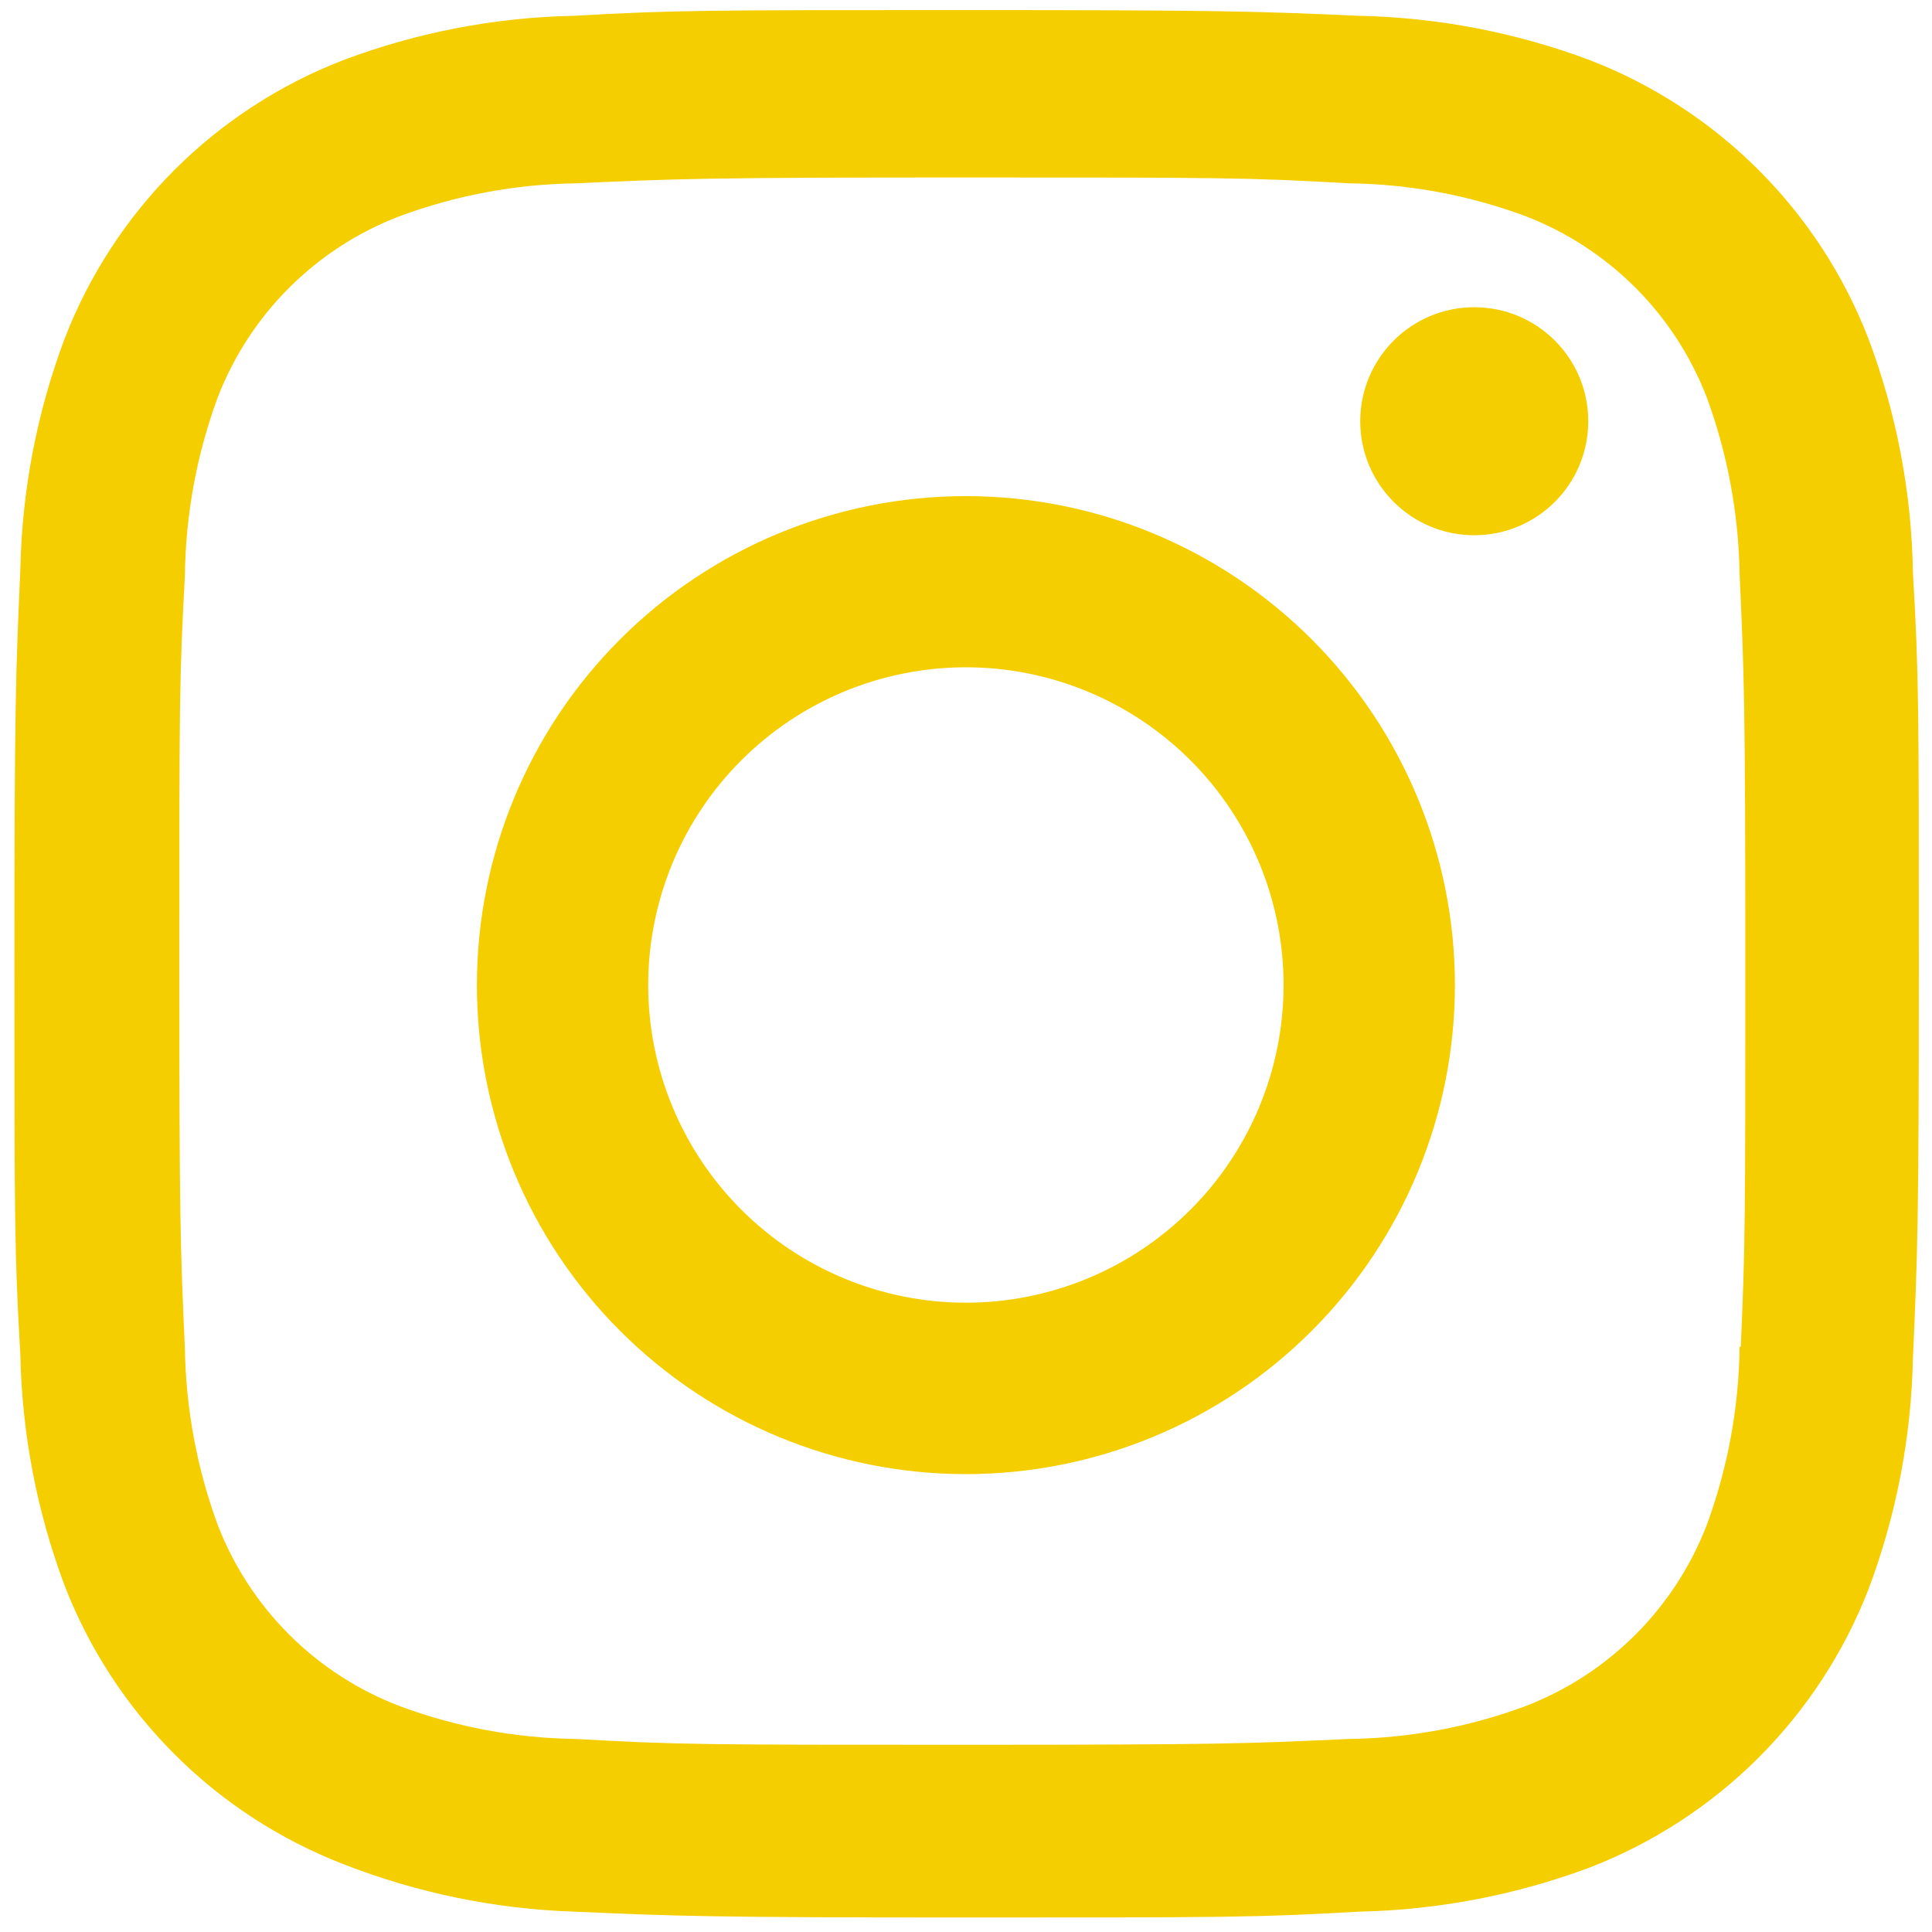 <svg width="51" height="51" viewBox="0 0 51 51" fill="none" xmlns="http://www.w3.org/2000/svg">
<path d="M25.497 13.096C22.074 13.096 18.79 14.456 16.369 16.877C13.949 19.297 12.589 22.581 12.589 26.004C12.589 29.428 13.949 32.711 16.369 35.132C18.79 37.553 22.074 38.913 25.497 38.913C28.921 38.913 32.204 37.553 34.625 35.132C37.046 32.711 38.406 29.428 38.406 26.004C38.406 22.581 37.046 19.297 34.625 16.877C32.204 14.456 28.921 13.096 25.497 13.096V13.096ZM25.497 34.388C23.273 34.388 21.14 33.504 19.567 31.931C17.995 30.359 17.111 28.226 17.111 26.002C17.111 23.777 17.995 21.644 19.567 20.072C21.14 18.499 23.273 17.615 25.497 17.615C27.721 17.615 29.855 18.499 31.427 20.072C33 21.644 33.883 23.777 33.883 26.002C33.883 28.226 33 30.359 31.427 31.931C29.855 33.504 27.721 34.388 25.497 34.388V34.388Z" fill="#F5CE00"/>
<path d="M38.917 14.129C40.579 14.129 41.926 12.782 41.926 11.12C41.926 9.457 40.579 8.11 38.917 8.11C37.255 8.11 35.907 9.457 35.907 11.12C35.907 12.782 37.255 14.129 38.917 14.129Z" fill="#F5CE00"/>
<path d="M49.321 8.937C48.675 7.268 47.687 5.752 46.422 4.487C45.156 3.222 43.64 2.235 41.971 1.589C40.018 0.856 37.954 0.46 35.868 0.417C33.18 0.299 32.328 0.266 25.511 0.266C18.694 0.266 17.82 0.266 15.154 0.417C13.07 0.457 11.008 0.854 9.057 1.589C7.388 2.234 5.871 3.221 4.605 4.486C3.34 5.752 2.352 7.268 1.707 8.937C0.973 10.89 0.578 12.954 0.537 15.04C0.417 17.725 0.381 18.576 0.381 25.397C0.381 32.214 0.381 33.082 0.537 35.754C0.579 37.842 0.972 39.902 1.707 41.859C2.354 43.528 3.342 45.043 4.608 46.308C5.875 47.574 7.391 48.561 9.06 49.207C11.007 49.969 13.07 50.394 15.16 50.463C17.848 50.58 18.7 50.617 25.517 50.617C32.334 50.617 33.208 50.617 35.874 50.463C37.959 50.42 40.023 50.025 41.976 49.293C43.645 48.646 45.161 47.658 46.426 46.393C47.692 45.127 48.68 43.611 49.327 41.943C50.061 39.989 50.455 37.928 50.497 35.84C50.617 33.155 50.653 32.303 50.653 25.483C50.653 18.663 50.653 17.798 50.497 15.126C50.464 13.011 50.066 10.917 49.321 8.937V8.937ZM45.921 35.547C45.903 37.156 45.609 38.75 45.053 40.259C44.634 41.345 43.992 42.331 43.169 43.154C42.346 43.976 41.359 44.617 40.273 45.036C38.781 45.59 37.204 45.884 35.611 45.904C32.959 46.027 32.211 46.058 25.411 46.058C18.605 46.058 17.91 46.058 15.207 45.904C13.616 45.885 12.04 45.591 10.548 45.036C9.458 44.62 8.468 43.98 7.641 43.157C6.815 42.334 6.17 41.347 5.749 40.259C5.2 38.766 4.907 37.191 4.881 35.6C4.761 32.948 4.733 32.2 4.733 25.399C4.733 18.596 4.733 17.901 4.881 15.196C4.899 13.588 5.192 11.995 5.749 10.486C6.6 8.284 8.345 6.55 10.548 5.707C12.04 5.155 13.616 4.861 15.207 4.839C17.862 4.719 18.607 4.685 25.411 4.685C32.214 4.685 32.912 4.685 35.611 4.839C37.204 4.858 38.781 5.152 40.273 5.707C41.359 6.126 42.345 6.768 43.168 7.591C43.992 8.414 44.633 9.401 45.053 10.486C45.602 11.98 45.895 13.555 45.921 15.146C46.041 17.8 46.072 18.546 46.072 25.349C46.072 32.15 46.072 32.881 45.952 35.55H45.921V35.547Z" fill="#F5CE00"/>
</svg>
